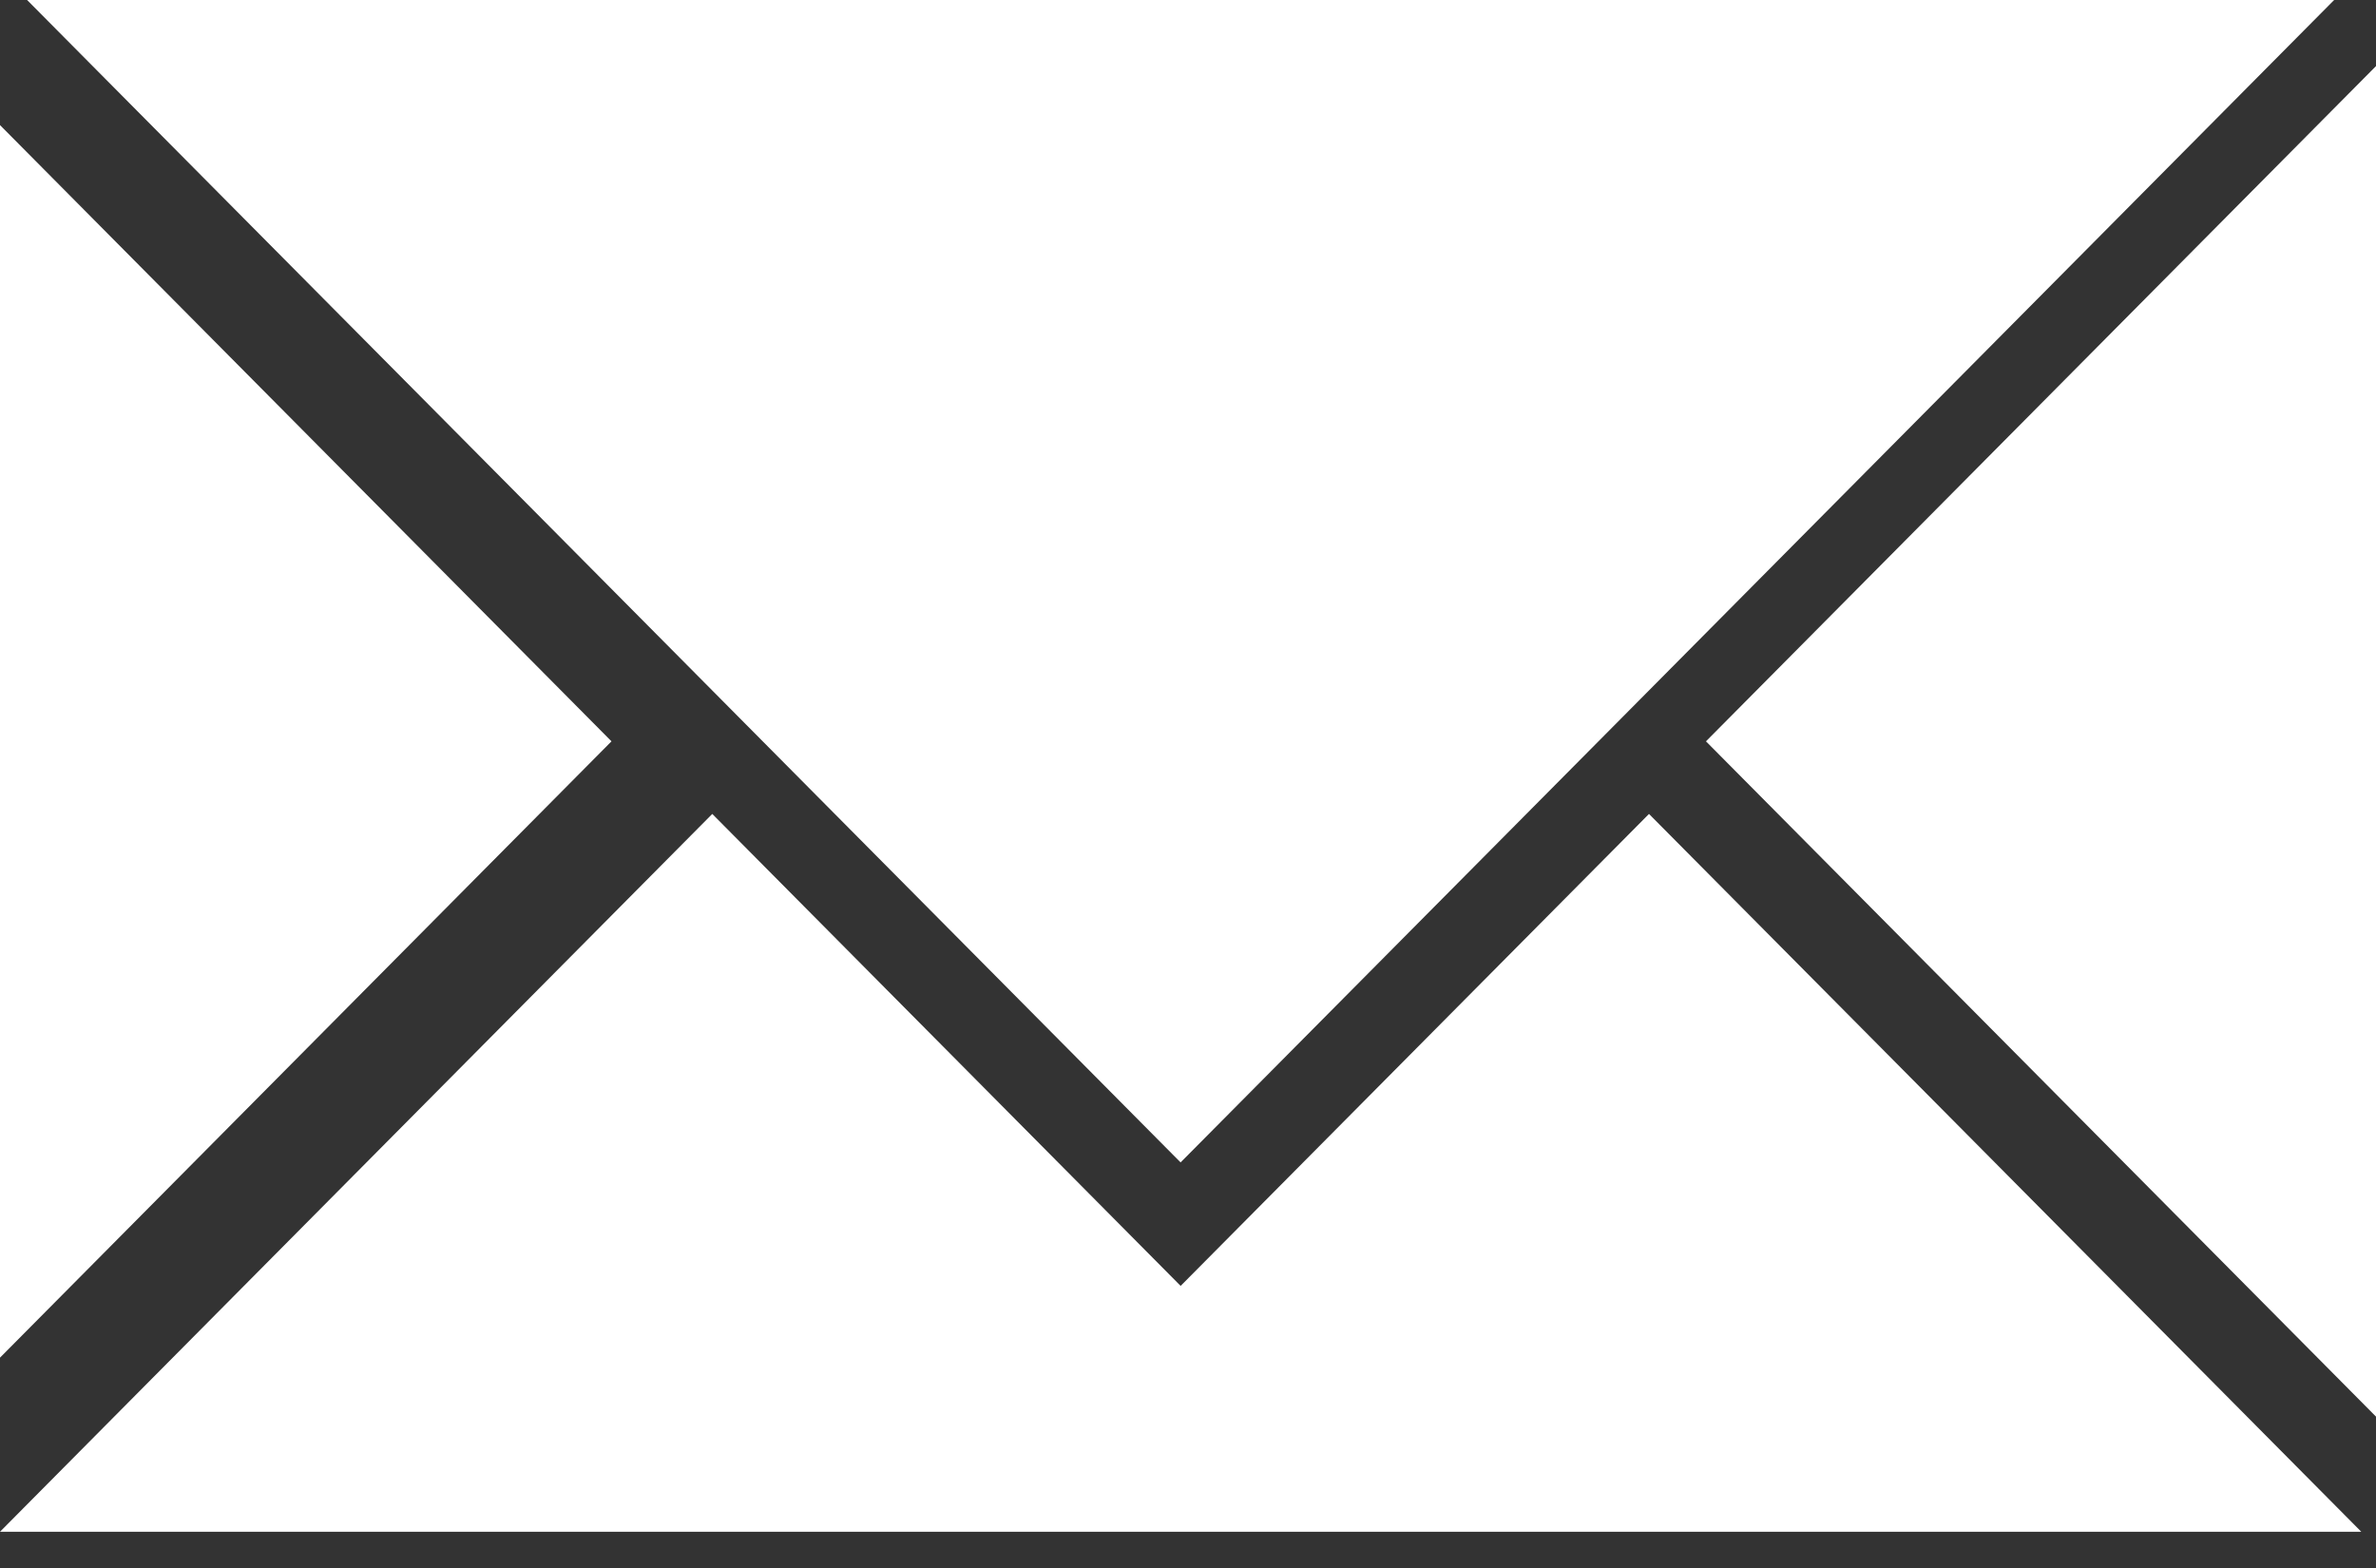 <svg width="50" height="33" viewBox="0 0 50 33" fill="none" xmlns="http://www.w3.org/2000/svg">
<rect x="0" y="0" width="50" height="33" fill="#333333" stroke="none"/>
<g clip-path="url(#clip0_40_10)">
<path fill-rule="evenodd" clip-rule="evenodd" d="M24.845 27.063L34.701 17.13L49.69 32.237H29.978H19.712H0L14.989 17.13L24.845 27.063ZM0.57 0L24.844 24.464L49.119 0H0.57ZM0 28.573L12.868 15.602L0 2.633V28.573ZM50 29.814L35.9 15.602L50 1.391V29.814Z" fill="white"/>
</g>
<defs>
<clipPath id="clip0_40_10">
<rect width="50" height="32.237" fill="white"/>
</clipPath>
</defs>
</svg>

